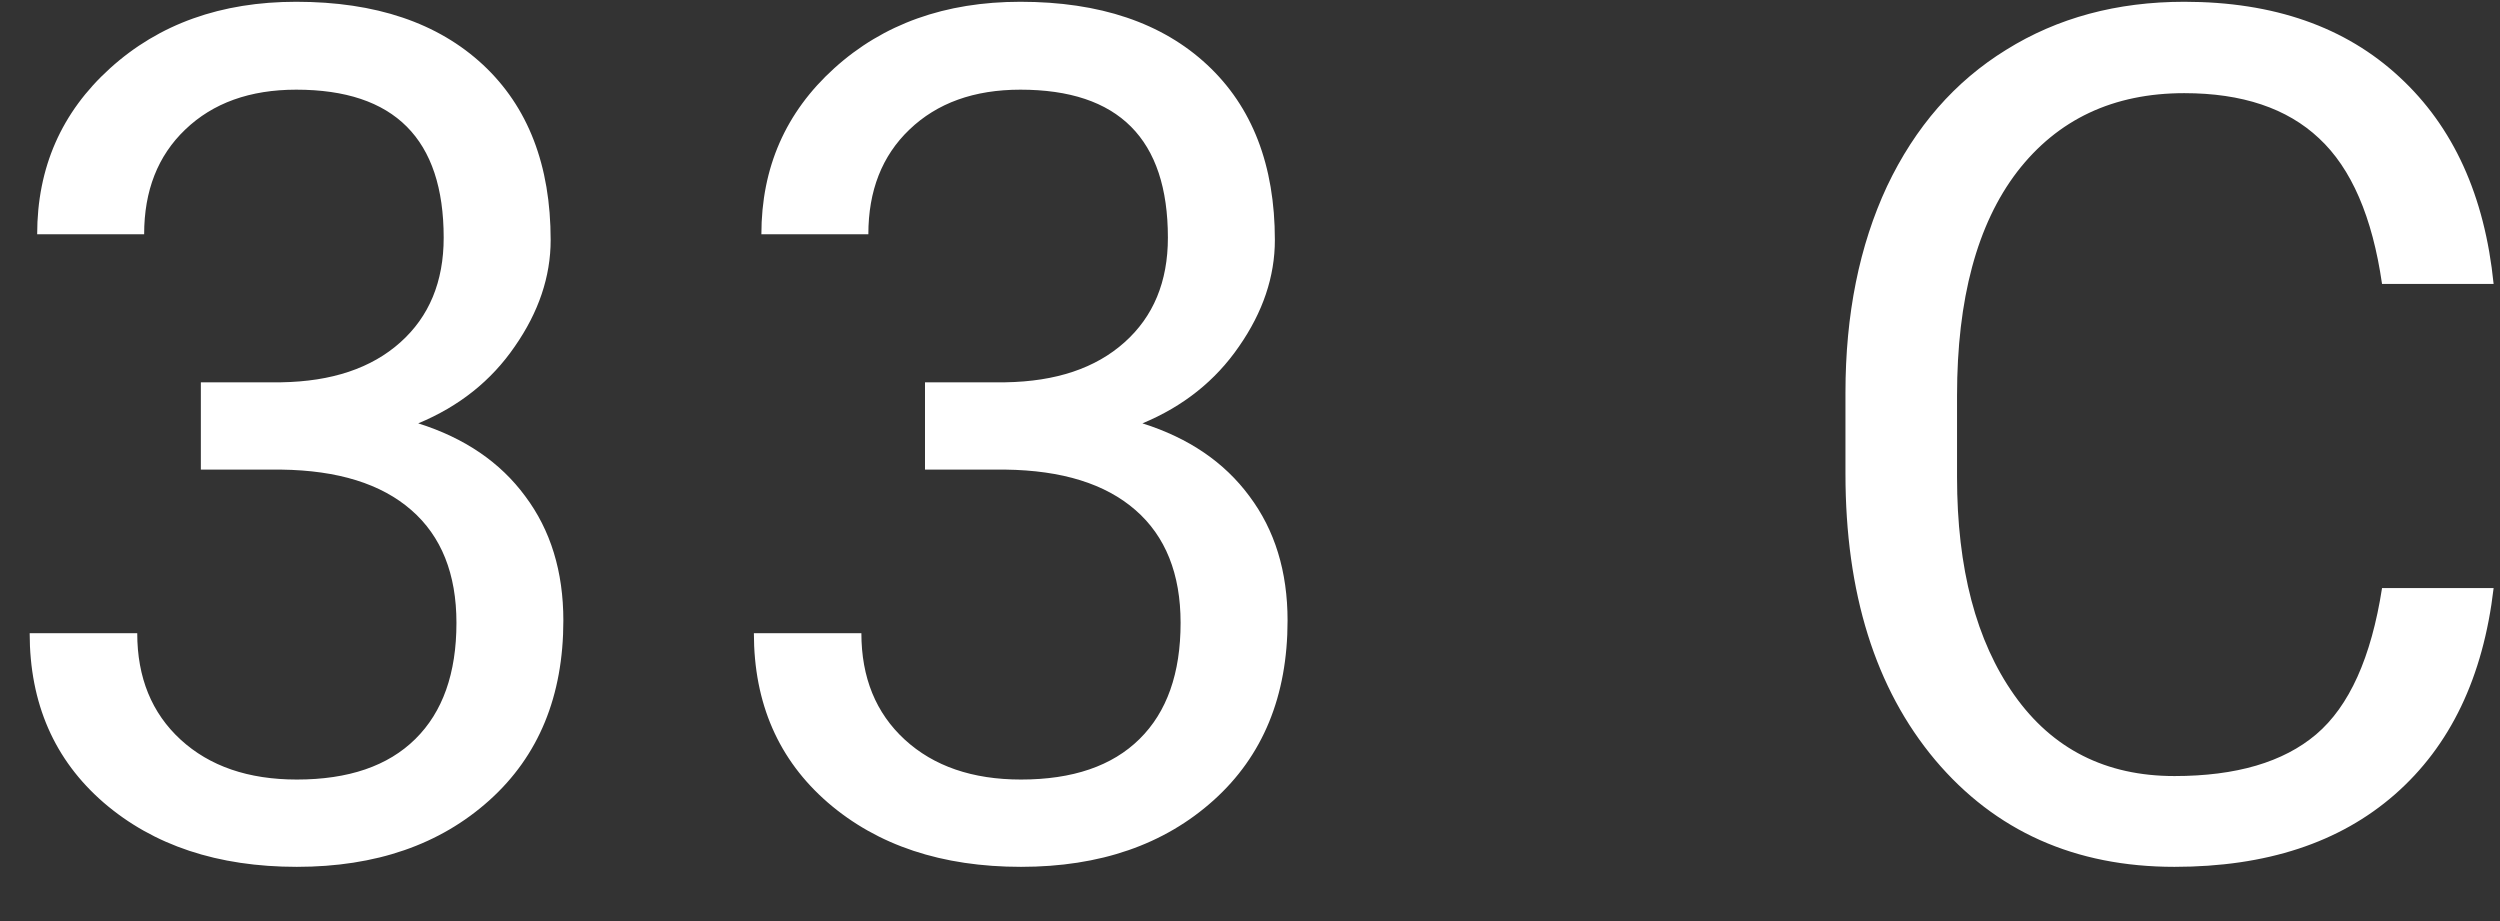 <svg width="38" height="14" viewBox="0 0 38 14" fill="none" xmlns="http://www.w3.org/2000/svg">
<rect x="0" y="0" width="38" height="14" fill="#333333" stroke="none"/>
<path d="M3.053 5.811H4.274C5.042 5.799 5.646 5.597 6.085 5.204C6.524 4.812 6.744 4.281 6.744 3.613C6.744 2.113 5.997 1.363 4.503 1.363C3.8 1.363 3.237 1.565 2.815 1.97C2.399 2.368 2.191 2.898 2.191 3.561H0.565C0.565 2.547 0.935 1.706 1.673 1.038C2.417 0.364 3.36 0.027 4.503 0.027C5.71 0.027 6.656 0.347 7.342 0.985C8.027 1.624 8.37 2.512 8.37 3.648C8.37 4.205 8.188 4.744 7.825 5.266C7.468 5.787 6.979 6.177 6.357 6.435C7.061 6.657 7.603 7.026 7.983 7.542C8.37 8.058 8.563 8.688 8.563 9.432C8.563 10.58 8.188 11.491 7.438 12.165C6.688 12.839 5.713 13.176 4.512 13.176C3.311 13.176 2.332 12.851 1.576 12.2C0.826 11.55 0.451 10.691 0.451 9.625H2.086C2.086 10.299 2.306 10.838 2.745 11.242C3.185 11.646 3.773 11.849 4.512 11.849C5.297 11.849 5.897 11.644 6.313 11.233C6.729 10.823 6.938 10.234 6.938 9.467C6.938 8.723 6.709 8.151 6.252 7.753C5.795 7.354 5.136 7.149 4.274 7.138H3.053V5.811ZM14.06 5.811H15.282C16.049 5.799 16.653 5.597 17.092 5.204C17.532 4.812 17.752 4.281 17.752 3.613C17.752 2.113 17.005 1.363 15.51 1.363C14.807 1.363 14.245 1.565 13.823 1.97C13.407 2.368 13.199 2.898 13.199 3.561H11.573C11.573 2.547 11.942 1.706 12.68 1.038C13.424 0.364 14.368 0.027 15.51 0.027C16.717 0.027 17.664 0.347 18.349 0.985C19.035 1.624 19.378 2.512 19.378 3.648C19.378 4.205 19.196 4.744 18.833 5.266C18.475 5.787 17.986 6.177 17.365 6.435C18.068 6.657 18.61 7.026 18.991 7.542C19.378 8.058 19.571 8.688 19.571 9.432C19.571 10.58 19.196 11.491 18.446 12.165C17.696 12.839 16.72 13.176 15.519 13.176C14.318 13.176 13.339 12.851 12.584 12.2C11.834 11.55 11.459 10.691 11.459 9.625H13.093C13.093 10.299 13.313 10.838 13.752 11.242C14.192 11.646 14.781 11.849 15.519 11.849C16.304 11.849 16.905 11.644 17.321 11.233C17.737 10.823 17.945 10.234 17.945 9.467C17.945 8.723 17.716 8.151 17.259 7.753C16.802 7.354 16.143 7.149 15.282 7.138H14.06V5.811ZM37.903 8.939C37.745 10.293 37.244 11.339 36.4 12.077C35.562 12.81 34.446 13.176 33.052 13.176C31.54 13.176 30.327 12.634 29.413 11.55C28.505 10.466 28.051 9.016 28.051 7.199V5.969C28.051 4.779 28.262 3.733 28.683 2.831C29.111 1.929 29.715 1.237 30.494 0.757C31.273 0.271 32.176 0.027 33.201 0.027C34.56 0.027 35.65 0.408 36.471 1.17C37.291 1.926 37.768 2.975 37.903 4.316H36.207C36.06 3.297 35.741 2.559 35.249 2.102C34.763 1.645 34.08 1.416 33.201 1.416C32.123 1.416 31.276 1.814 30.661 2.611C30.052 3.408 29.747 4.542 29.747 6.013V7.252C29.747 8.641 30.037 9.745 30.617 10.565C31.197 11.386 32.009 11.796 33.052 11.796C33.989 11.796 34.707 11.585 35.205 11.163C35.709 10.735 36.043 9.994 36.207 8.939H37.903Z" fill="white"/>
</svg>
